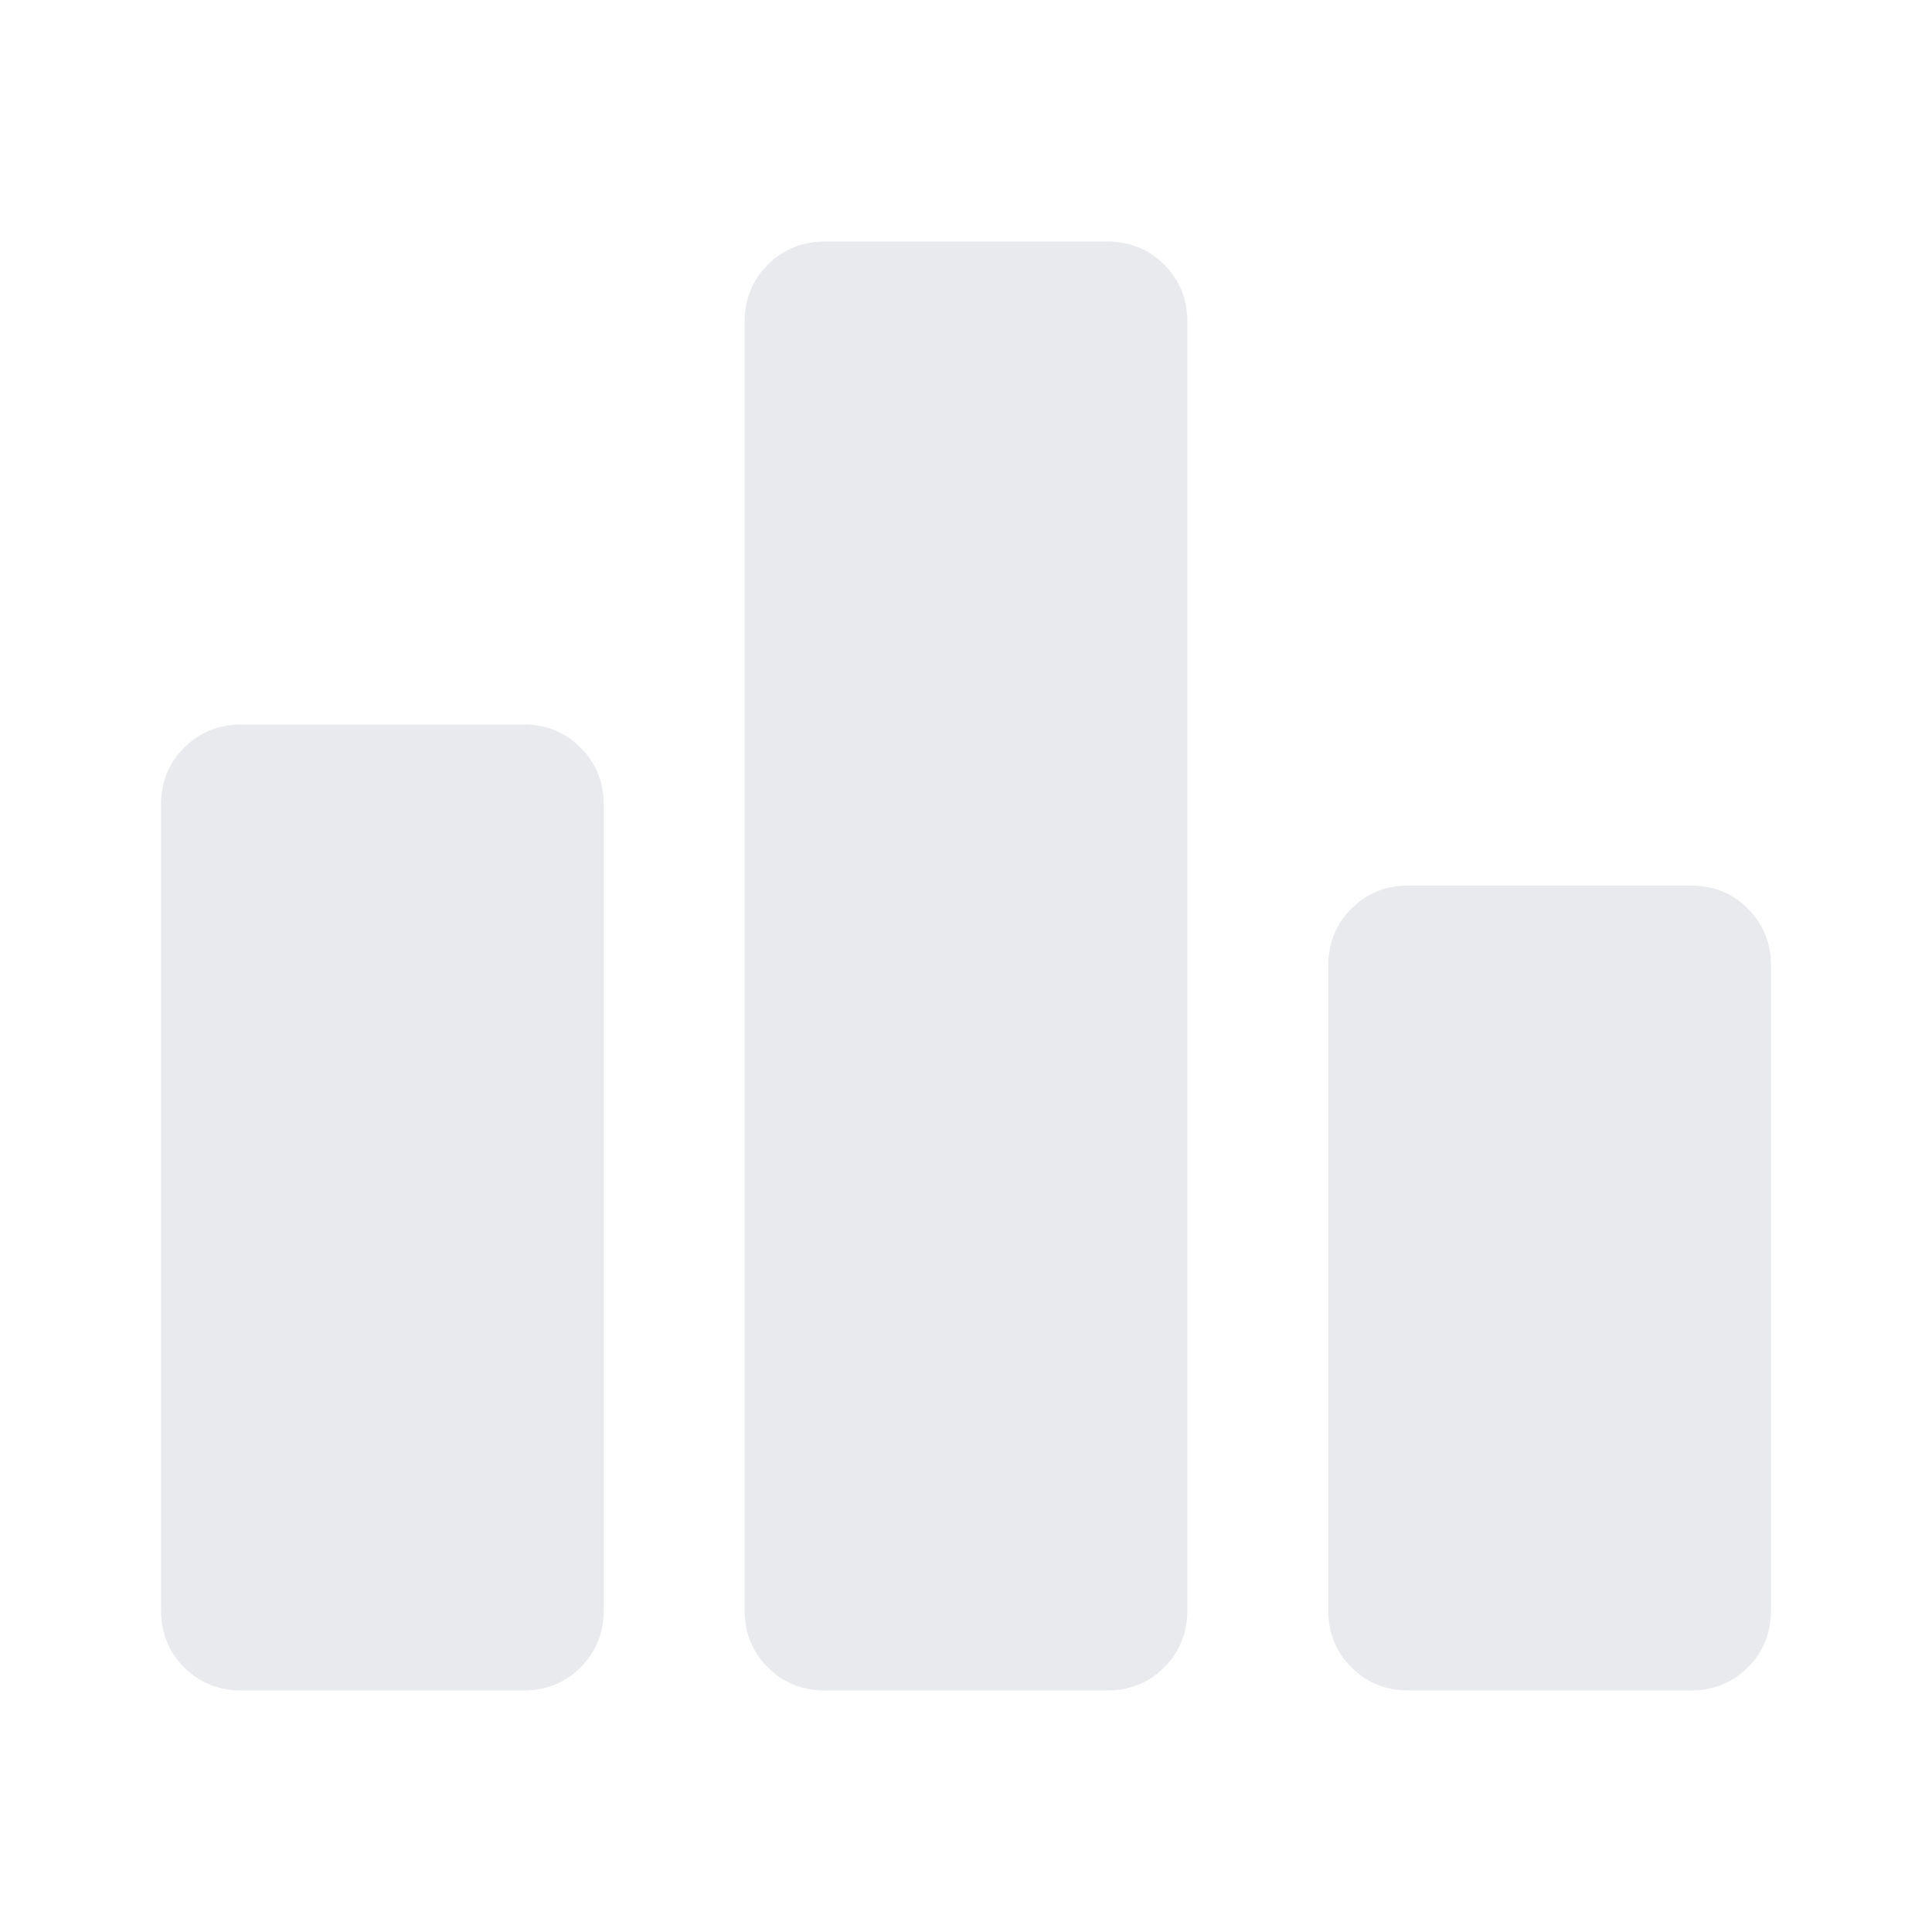 <svg xmlns="http://www.w3.org/2000/svg" height="24px" viewBox="0 -960 960 960" width="24px" fill="#e8eaed"><path d="M120-120q-17 0-28.5-11.5T80-160v-400q0-17 11.5-28.5T120-600h140q17 0 28.5 11.5T300-560v400q0 17-11.5 28.5T260-120H120Zm290 0q-17 0-28.5-11.5T370-160v-640q0-17 11.5-28.5T410-840h140q17 0 28.5 11.5T590-800v640q0 17-11.5 28.5T550-120H410Zm290 0q-17 0-28.5-11.5T660-160v-320q0-17 11.5-28.5T700-520h140q17 0 28.5 11.5T880-480v320q0 17-11.5 28.5T840-120H700Z"/></svg>